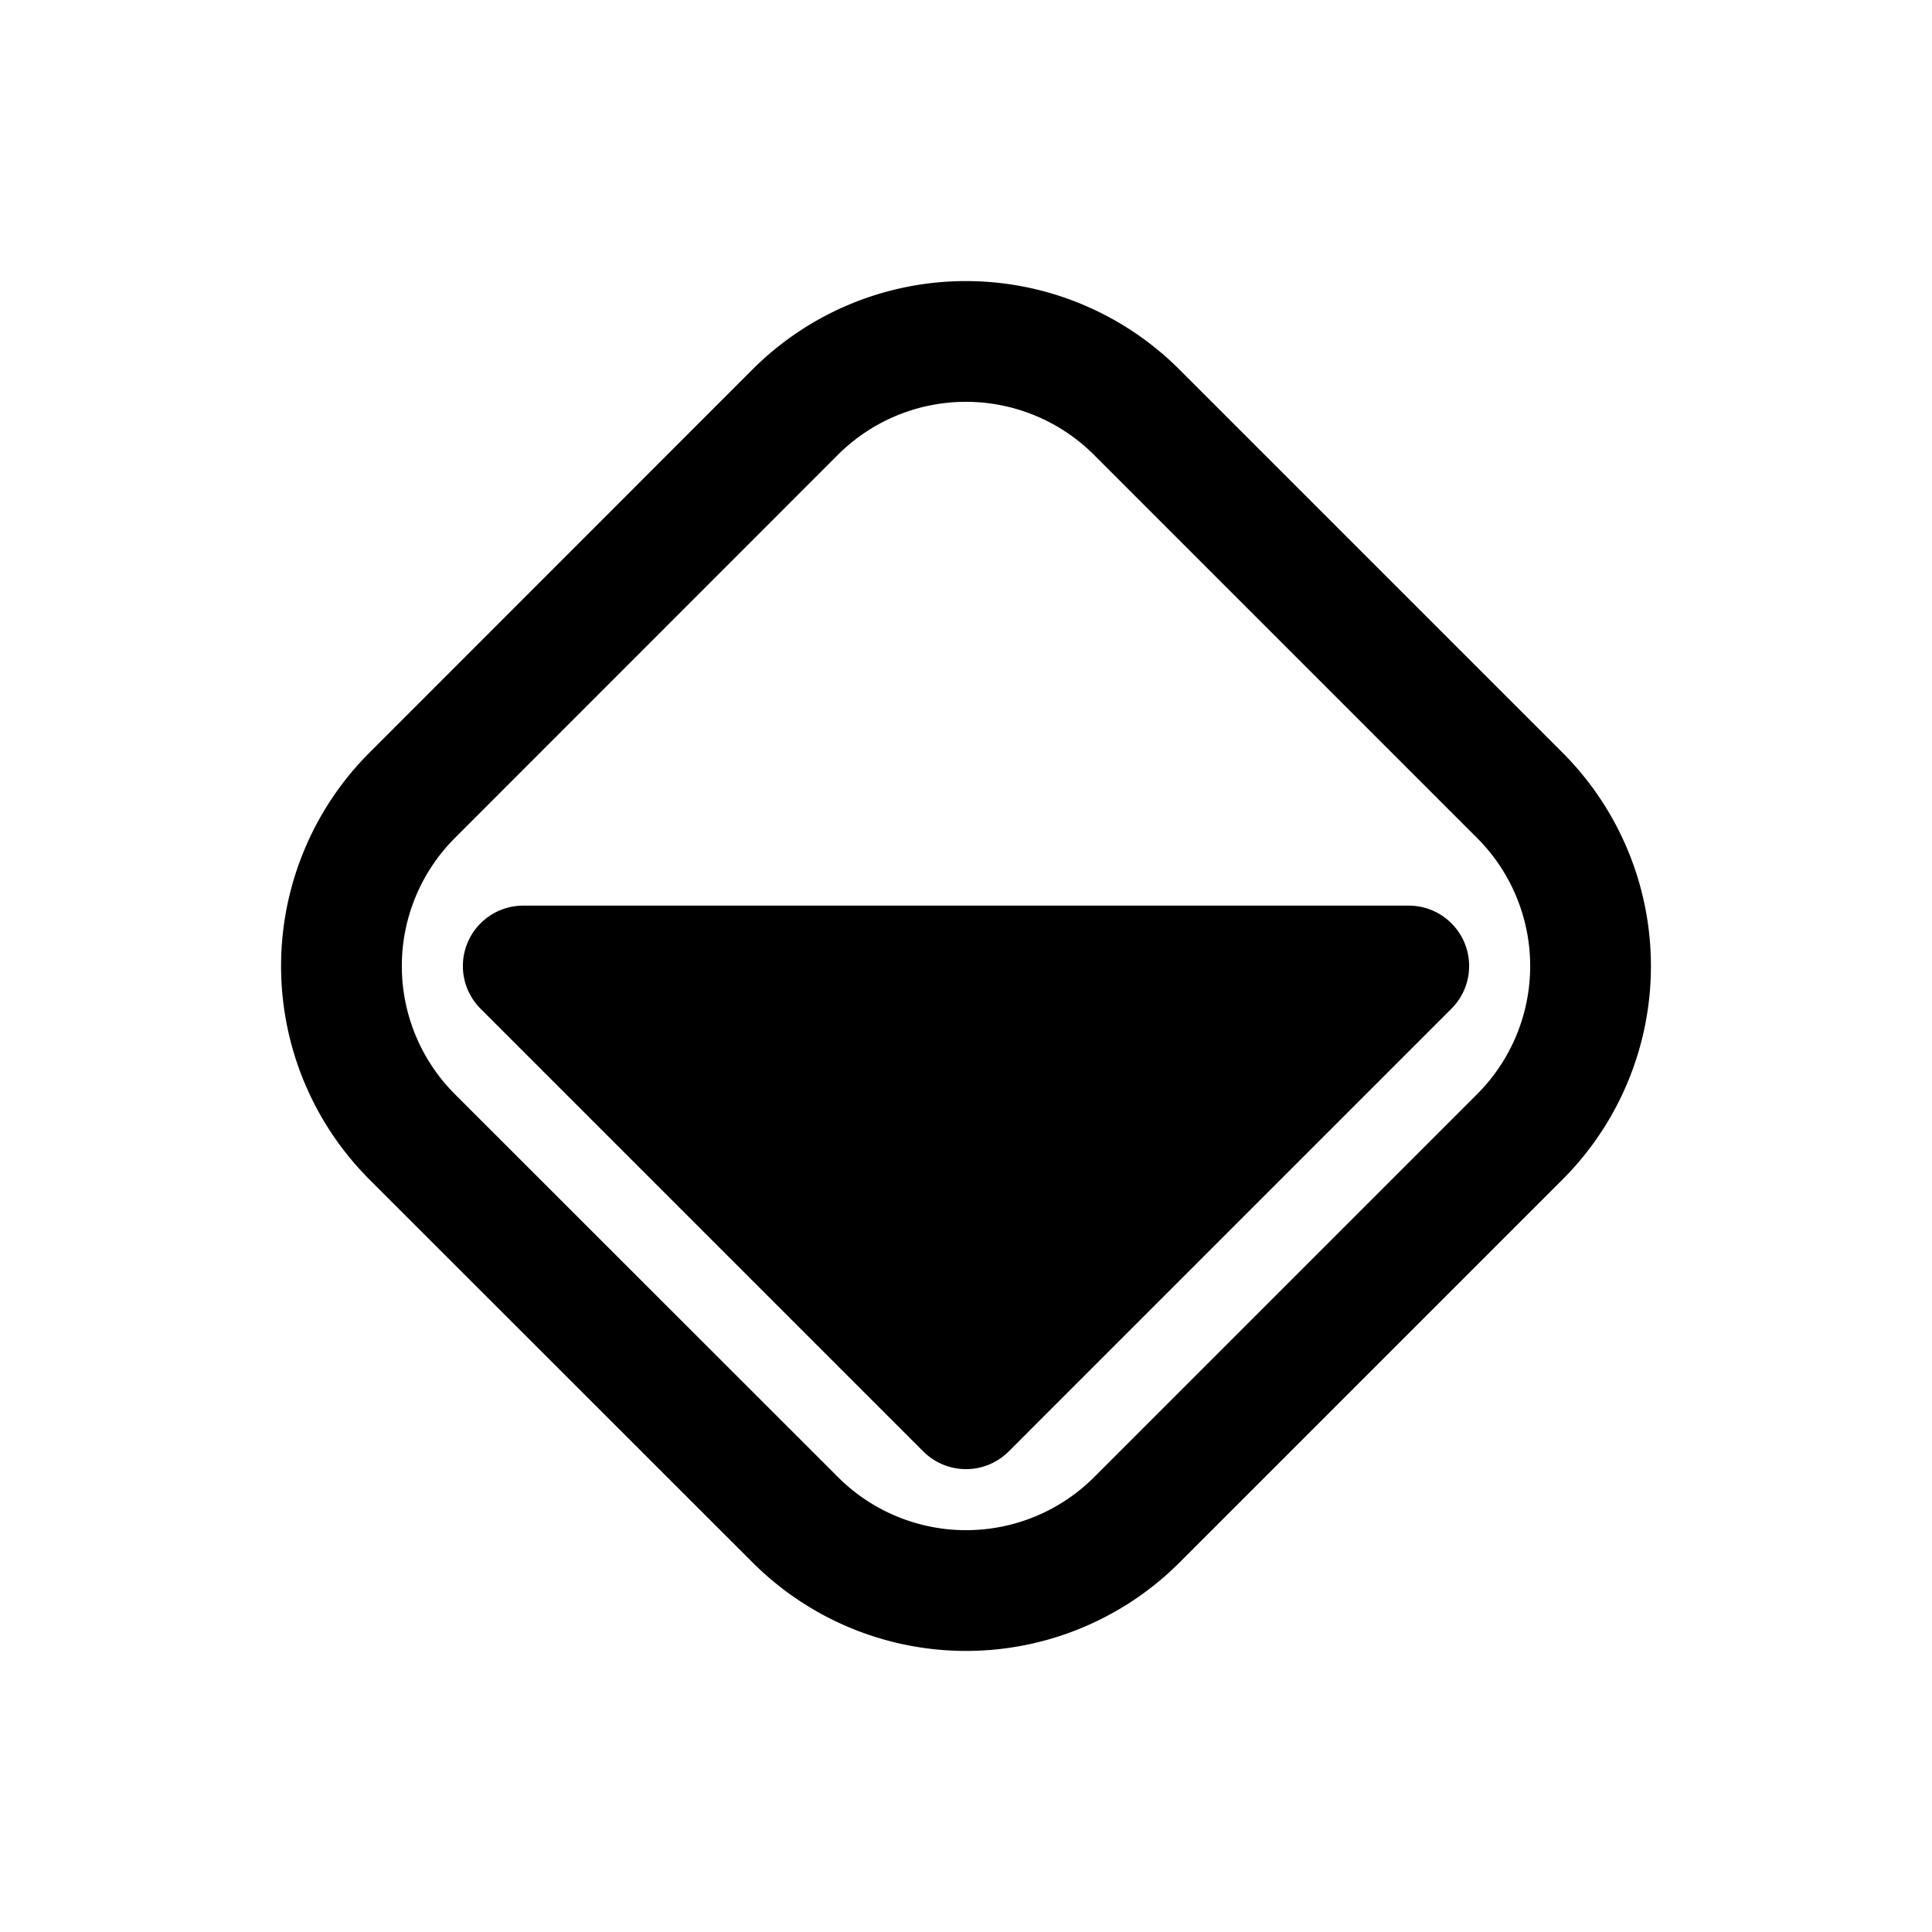 <svg id="eventInProgress" xmlns="http://www.w3.org/2000/svg" fill="none" viewBox="0 0 24 24">
    <path stroke="currentColor" stroke-linecap="round" stroke-linejoin="round" stroke-width="1.5"
          d="M7.5 12h-1l1 1m0-1v1m0-1h1m-1 1 1 1m0-2v2m0-2h1m-1 2 1 1m0-3v3m0-3h1m-1 3 1 1m0-4v4m0-4h1m-1 4 1 1m0-5v5m0-5h1m-1 5 .5.5.5-.5m0-5v5m0-5h1m-1 5 1-1m0-4v4m0-4h1m-1 4 1-1m0-3v3m0-3h1m-1 3 1-1m0-2v2m0-2h1m-1 2 1-1m0-1h1l-1 1m0-1v1m2.379-3.121L14.12 5.12a3 3 0 0 0-4.242 0L5.12 9.88a3 3 0 0 0 0 4.242l4.76 4.758a3 3 0 0 0 4.242 0l4.758-4.758a3 3 0 0 0 0-4.242"/>
</svg>